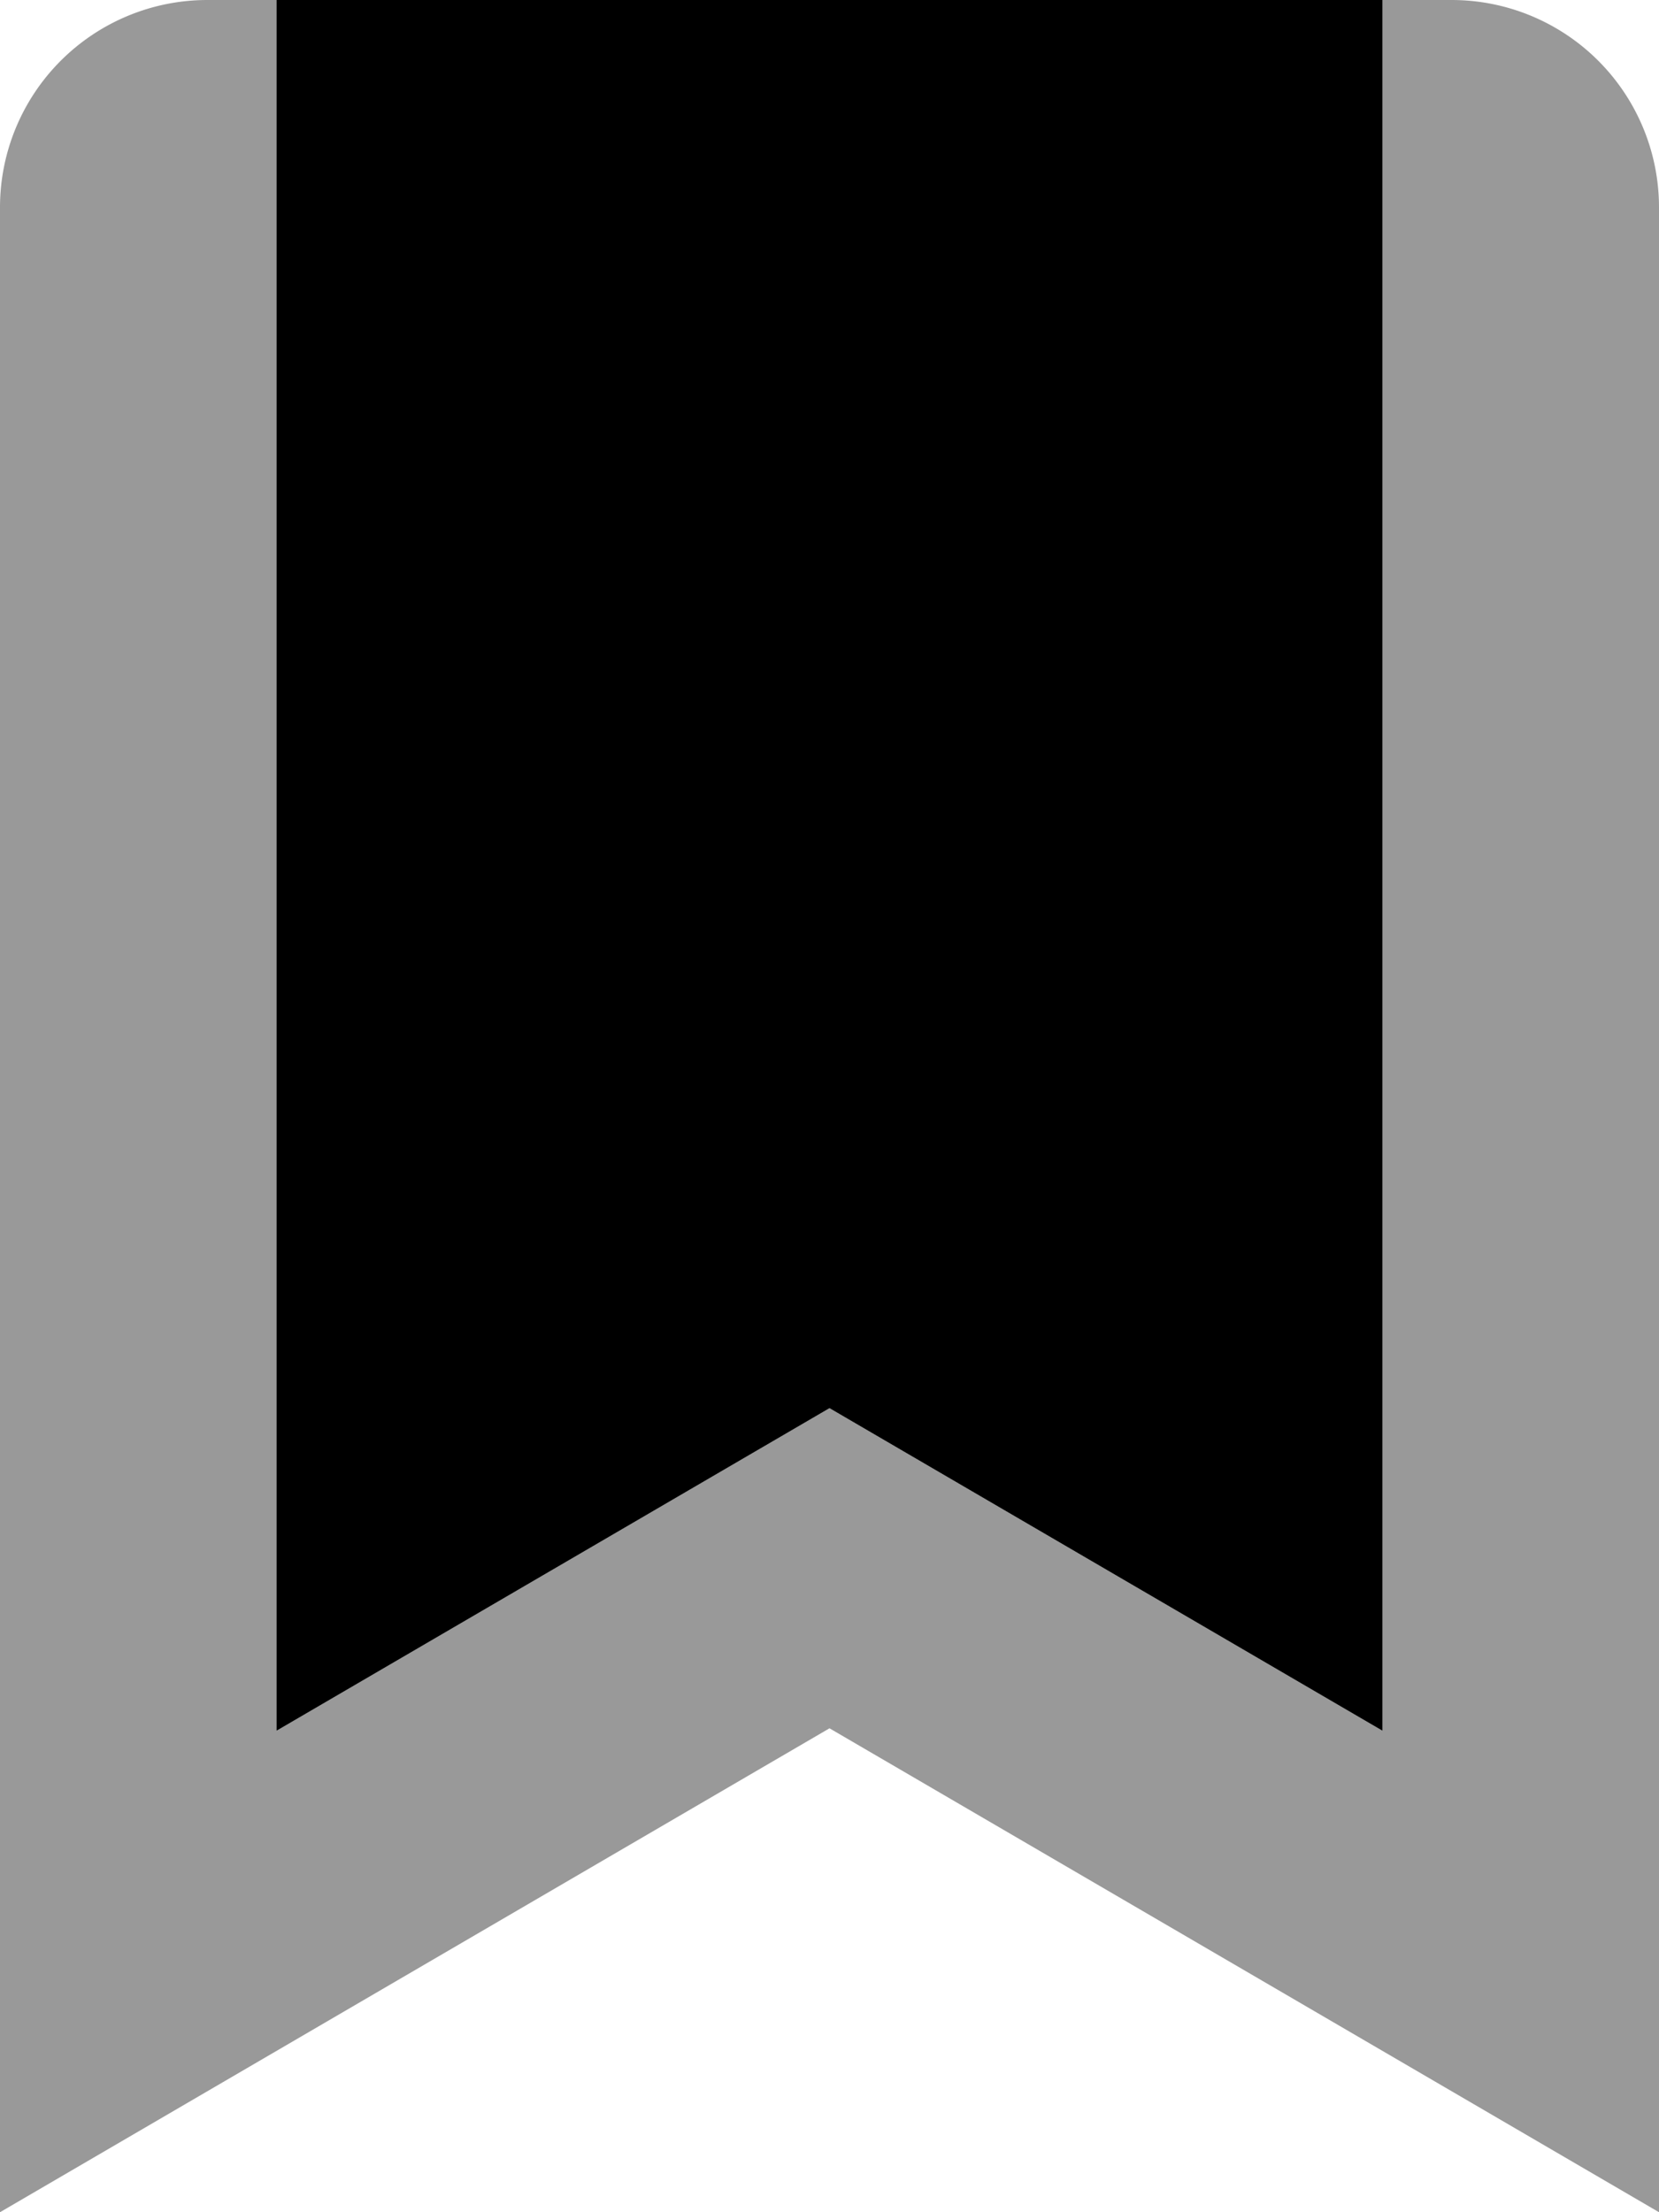 <svg xmlns="http://www.w3.org/2000/svg" viewBox="0 0 384 512"><defs><style>.fa-secondary{opacity:.4}</style></defs><path d="M384 48v464L192 400 0 512V48A48 48 0 0 1 48 0h16v400.57l95.75-55.85L192 325.91l32.25 18.81L320 400.57V0h16a48 48 0 0 1 48 48z" class="fa-secondary"/><path d="M320 0v400.57l-95.75-55.85L192 325.91l-32.25 18.81L64 400.57V0z" class="fa-primary"/></svg>